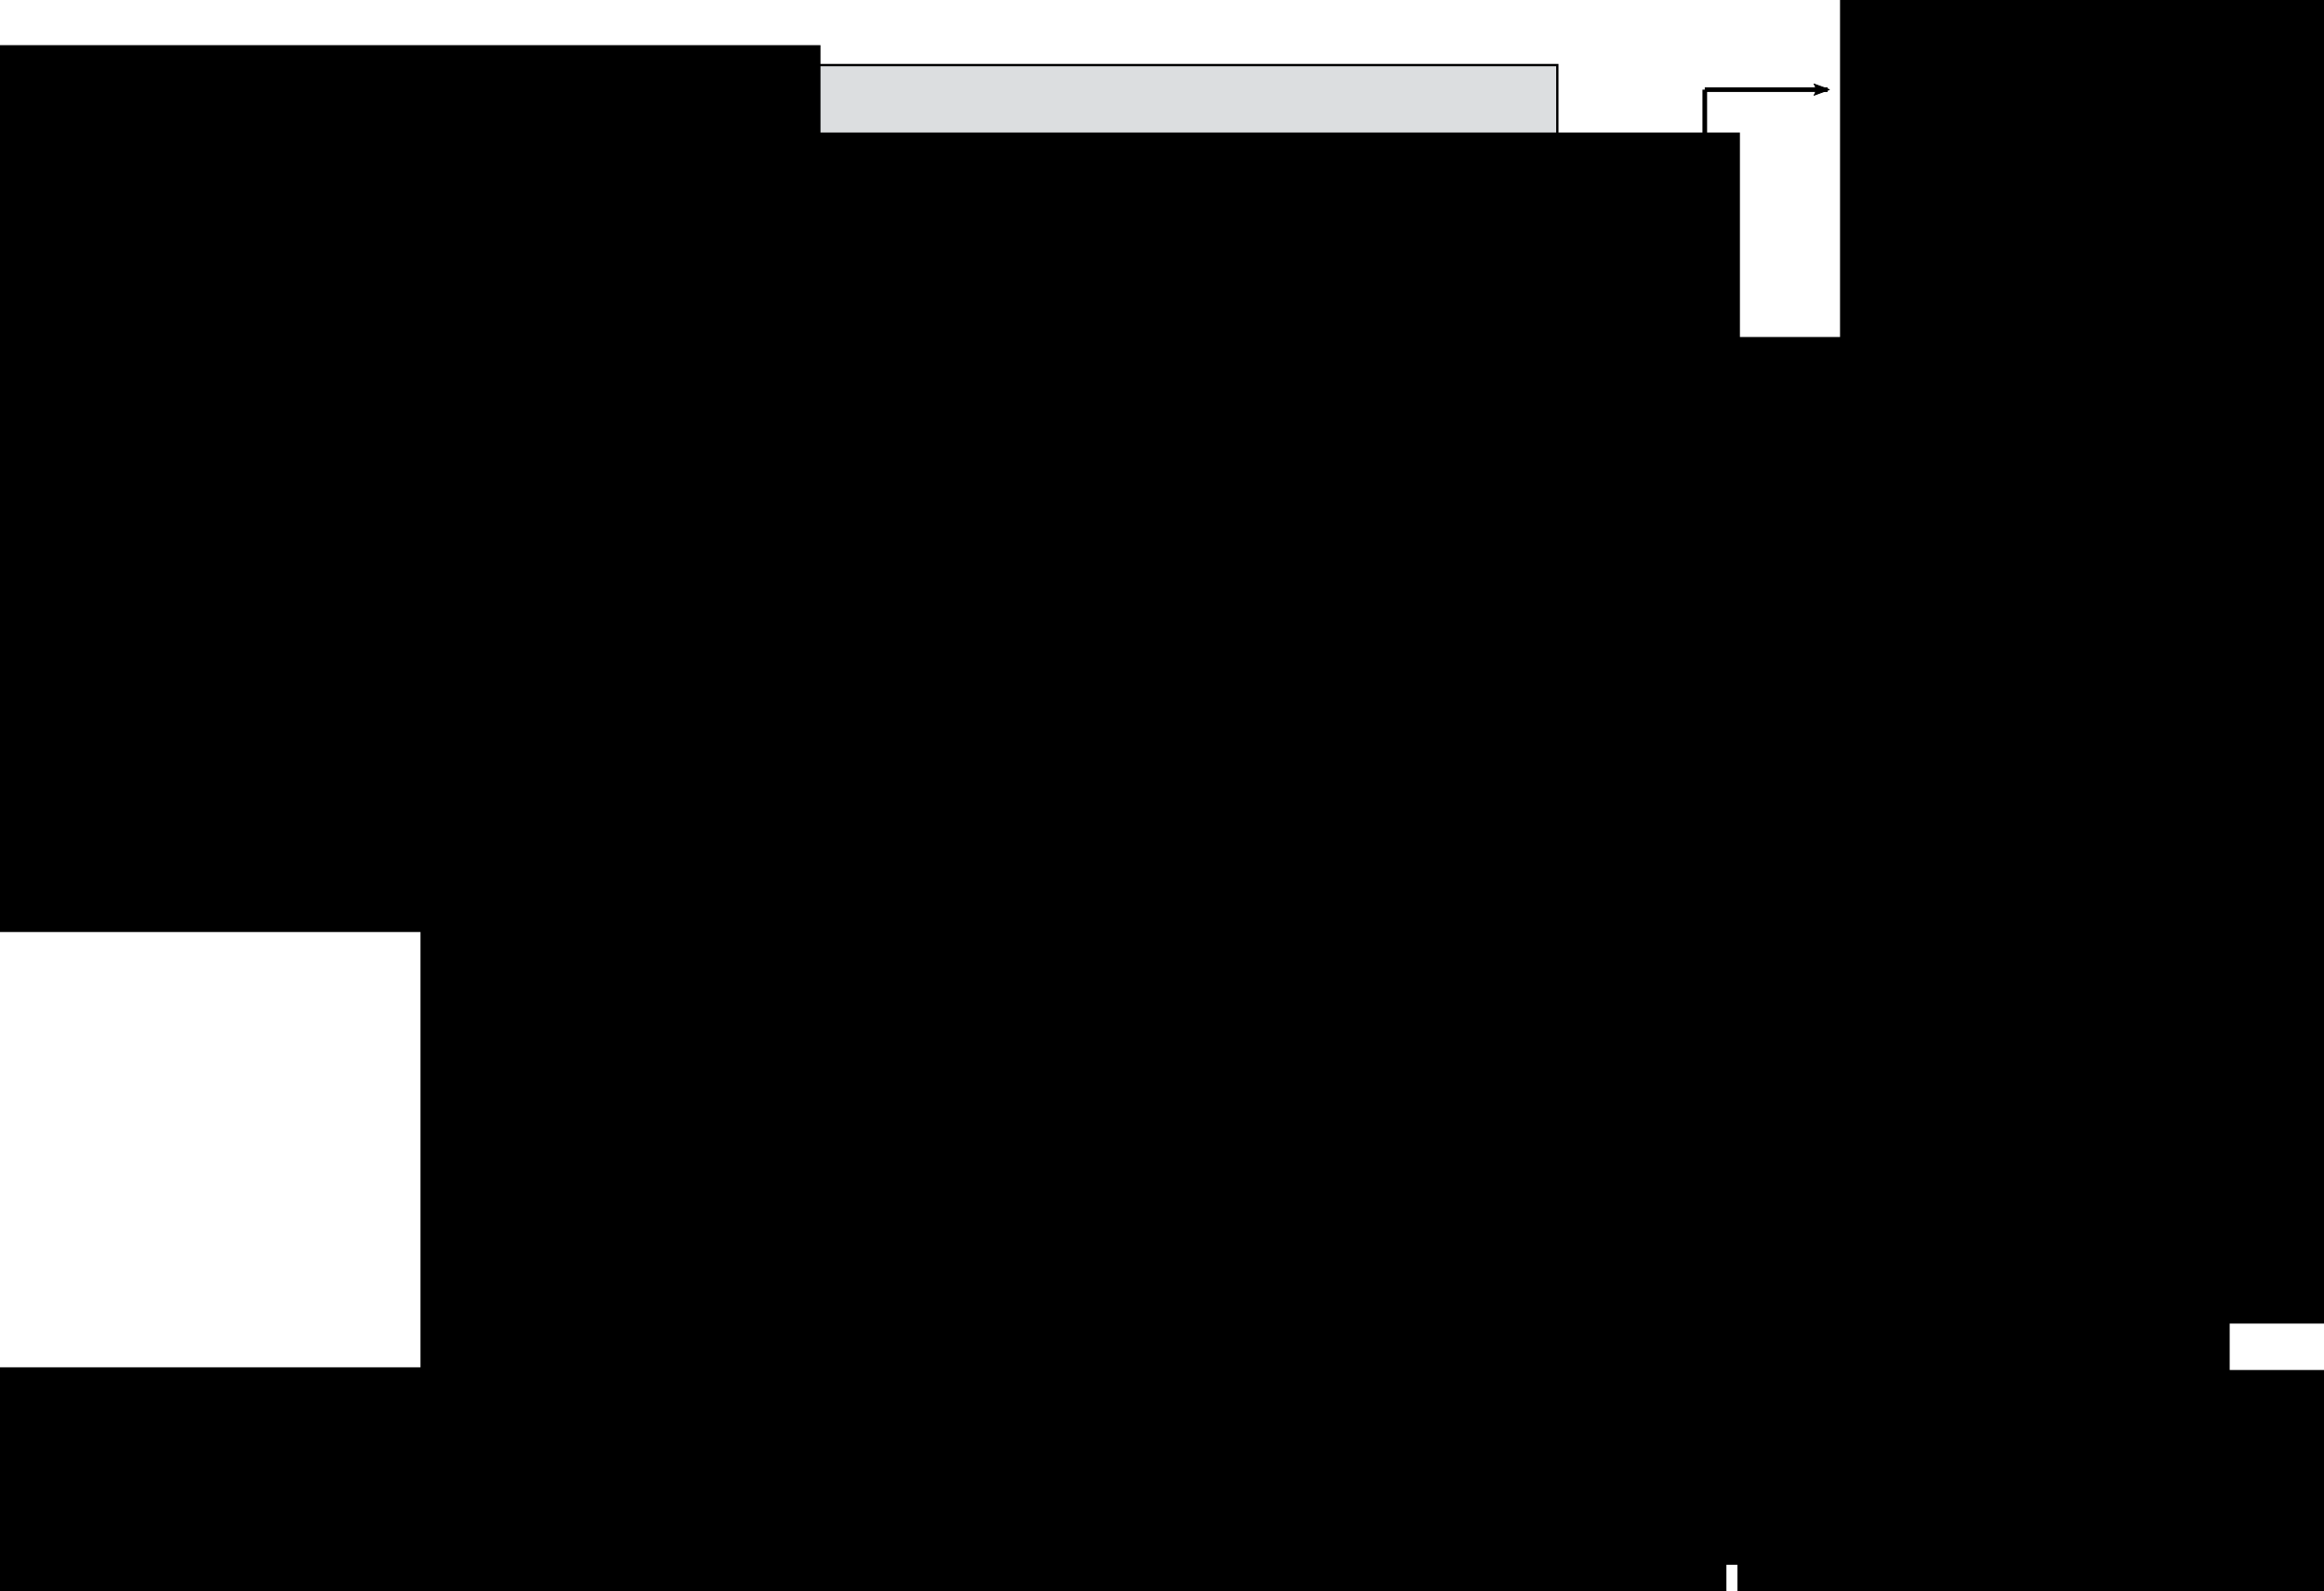 <?xml version="1.0" encoding="UTF-8" standalone="no"?>
<!-- Created with Inkscape (http://www.inkscape.org/) -->

<svg
   xmlns:dc="http://purl.org/dc/elements/1.1/"
   xmlns:cc="http://creativecommons.org/ns#"
   xmlns:rdf="http://www.w3.org/1999/02/22-rdf-syntax-ns#"
   xmlns:svg="http://www.w3.org/2000/svg"
   xmlns="http://www.w3.org/2000/svg"
   xmlns:sodipodi="http://sodipodi.sourceforge.net/DTD/sodipodi-0.dtd"
   xmlns:inkscape="http://www.inkscape.org/namespaces/inkscape"
   version="1.1"
   id="svg869"
   width="945.699"
   height="647.414"
   viewBox="0 0 945.699 647.414"
   sodipodi:docname="control_volumes.svg"
   inkscape:version="0.92.4 (f8dce91, 2019-08-02)"
   inkscape:export-filename="/home/jianjun/GitFolder/modelica-buildings/Buildings/Resources/Images/Fluid/CHPs/control_volumes.png"
   inkscape:export-xdpi="45"
   inkscape:export-ydpi="45">
  <defs
     id="defs873">
    <marker
       inkscape:isstock="true"
       style="overflow:visible"
       id="marker1487"
       refX="0"
       refY="0"
       orient="auto"
       inkscape:stockid="Arrow2Lend">
      <path
         transform="matrix(-1.1,0,0,-1.1,-1.1,0)"
         d="M 8.719,4.034 -2.207,0.016 8.719,-4.002 c -1.745,2.372 -1.735,5.617 -6e-7,8.035 z"
         style="fill:#000000;fill-opacity:1;fill-rule:evenodd;stroke:#000000;stroke-width:0.625;stroke-linejoin:round;stroke-opacity:1"
         id="path1485"
         inkscape:connector-curvature="0" />
    </marker>
    <marker
       inkscape:isstock="true"
       style="overflow:visible"
       id="marker1479"
       refX="0"
       refY="0"
       orient="auto"
       inkscape:stockid="Arrow2Lend">
      <path
         transform="matrix(-1.1,0,0,-1.1,-1.1,0)"
         d="M 8.719,4.034 -2.207,0.016 8.719,-4.002 c -1.745,2.372 -1.735,5.617 -6e-7,8.035 z"
         style="fill:#000000;fill-opacity:1;fill-rule:evenodd;stroke:#000000;stroke-width:0.625;stroke-linejoin:round;stroke-opacity:1"
         id="path1477"
         inkscape:connector-curvature="0" />
    </marker>
    <marker
       inkscape:isstock="true"
       style="overflow:visible"
       id="marker1475"
       refX="0"
       refY="0"
       orient="auto"
       inkscape:stockid="Arrow2Lend">
      <path
         transform="matrix(-1.1,0,0,-1.1,-1.1,0)"
         d="M 8.719,4.034 -2.207,0.016 8.719,-4.002 c -1.745,2.372 -1.735,5.617 -6e-7,8.035 z"
         style="fill:#000000;fill-opacity:1;fill-rule:evenodd;stroke:#000000;stroke-width:0.625;stroke-linejoin:round;stroke-opacity:1"
         id="path1473"
         inkscape:connector-curvature="0" />
    </marker>
    <marker
       inkscape:stockid="Arrow2Lend"
       orient="auto"
       refY="0"
       refX="0"
       id="marker1467"
       style="overflow:visible"
       inkscape:isstock="true">
      <path
         id="path1465"
         style="fill:#000000;fill-opacity:1;fill-rule:evenodd;stroke:#000000;stroke-width:0.625;stroke-linejoin:round;stroke-opacity:1"
         d="M 8.719,4.034 -2.207,0.016 8.719,-4.002 c -1.745,2.372 -1.735,5.617 -6e-7,8.035 z"
         transform="matrix(-1.1,0,0,-1.1,-1.1,0)"
         inkscape:connector-curvature="0" />
    </marker>
    <marker
       inkscape:stockid="Arrow2Lend"
       orient="auto"
       refY="0"
       refX="0"
       id="marker1463"
       style="overflow:visible"
       inkscape:isstock="true">
      <path
         id="path1461"
         style="fill:#000000;fill-opacity:1;fill-rule:evenodd;stroke:#000000;stroke-width:0.625;stroke-linejoin:round;stroke-opacity:1"
         d="M 8.719,4.034 -2.207,0.016 8.719,-4.002 c -1.745,2.372 -1.735,5.617 -6e-7,8.035 z"
         transform="matrix(-1.1,0,0,-1.1,-1.1,0)"
         inkscape:connector-curvature="0" />
    </marker>
    <marker
       inkscape:stockid="Arrow2Lend"
       orient="auto"
       refY="0"
       refX="0"
       id="Arrow2Lend"
       style="overflow:visible"
       inkscape:isstock="true">
      <path
         id="path1218"
         style="fill:#000000;fill-opacity:1;fill-rule:evenodd;stroke:#000000;stroke-width:0.625;stroke-linejoin:round;stroke-opacity:1"
         d="M 8.719,4.034 -2.207,0.016 8.719,-4.002 c -1.745,2.372 -1.735,5.617 -6e-7,8.035 z"
         transform="matrix(-1.1,0,0,-1.1,-1.1,0)"
         inkscape:connector-curvature="0" />
    </marker>
    <inkscape:path-effect
       effect="spiro"
       id="path-effect1088"
       is_visible="true" />
    <inkscape:path-effect
       effect="spiro"
       id="path-effect1051"
       is_visible="true" />
    <inkscape:path-effect
       effect="spiro"
       id="path-effect927"
       is_visible="true" />
    <inkscape:path-effect
       effect="spiro"
       id="path-effect923"
       is_visible="true" />
    <inkscape:path-effect
       effect="spiro"
       id="path-effect919"
       is_visible="true" />
    <inkscape:path-effect
       effect="spiro"
       id="path-effect897"
       is_visible="true" />
    <inkscape:path-effect
       effect="spiro"
       id="path-effect893"
       is_visible="true" />
    <inkscape:path-effect
       effect="spiro"
       id="path-effect923-6"
       is_visible="true" />
    <inkscape:path-effect
       effect="spiro"
       id="path-effect927-6"
       is_visible="true" />
    <inkscape:path-effect
       effect="spiro"
       id="path-effect919-9"
       is_visible="true" />
    <inkscape:path-effect
       effect="spiro"
       id="path-effect923-6-7"
       is_visible="true" />
    <inkscape:path-effect
       effect="spiro"
       id="path-effect923-2"
       is_visible="true" />
    <inkscape:path-effect
       effect="spiro"
       id="path-effect927-6-9"
       is_visible="true" />
    <inkscape:path-effect
       effect="spiro"
       id="path-effect927-9"
       is_visible="true" />
    <inkscape:path-effect
       effect="spiro"
       id="path-effect897-2"
       is_visible="true" />
    <inkscape:path-effect
       effect="spiro"
       id="path-effect1051-5"
       is_visible="true" />
    <inkscape:path-effect
       effect="spiro"
       id="path-effect1088-9"
       is_visible="true" />
    <inkscape:path-effect
       effect="spiro"
       id="path-effect897-2-9"
       is_visible="true" />
    <inkscape:path-effect
       effect="spiro"
       id="path-effect919-7"
       is_visible="true" />
    <inkscape:path-effect
       effect="spiro"
       id="path-effect919-7-4"
       is_visible="true" />
    <inkscape:path-effect
       effect="spiro"
       id="path-effect919-7-4-0"
       is_visible="true" />
    <marker
       inkscape:stockid="Arrow2Lend"
       orient="auto"
       refY="0"
       refX="0"
       id="marker1483-6"
       style="overflow:visible"
       inkscape:isstock="true"
       inkscape:collect="always">
      <path
         inkscape:connector-curvature="0"
         id="path1481-8"
         style="fill:#000000;fill-opacity:1;fill-rule:evenodd;stroke:#000000;stroke-width:0.625;stroke-linejoin:round;stroke-opacity:1"
         d="M 8.719,4.034 -2.207,0.016 8.719,-4.002 c -1.745,2.372 -1.735,5.617 -6e-7,8.035 z"
         transform="matrix(-1.1,0,0,-1.1,-1.1,0)" />
    </marker>
    <inkscape:path-effect
       effect="spiro"
       id="path-effect919-7-4-0-5"
       is_visible="true" />
    <marker
       inkscape:isstock="true"
       style="overflow:visible"
       id="marker1487-2"
       refX="0"
       refY="0"
       orient="auto"
       inkscape:stockid="Arrow2Lend">
      <path
         inkscape:connector-curvature="0"
         transform="matrix(-1.1,0,0,-1.1,-1.1,0)"
         d="M 8.719,4.034 -2.207,0.016 8.719,-4.002 c -1.745,2.372 -1.735,5.617 -6e-7,8.035 z"
         style="fill:#000000;fill-opacity:1;fill-rule:evenodd;stroke:#000000;stroke-width:0.625;stroke-linejoin:round;stroke-opacity:1"
         id="path1485-1" />
    </marker>
    <inkscape:path-effect
       effect="spiro"
       id="path-effect919-7-4-9"
       is_visible="true" />
    <marker
       inkscape:isstock="true"
       style="overflow:visible"
       id="marker1479-9"
       refX="0"
       refY="0"
       orient="auto"
       inkscape:stockid="Arrow2Lend">
      <path
         inkscape:connector-curvature="0"
         transform="matrix(-1.1,0,0,-1.1,-1.1,0)"
         d="M 8.719,4.034 -2.207,0.016 8.719,-4.002 c -1.745,2.372 -1.735,5.617 -6e-7,8.035 z"
         style="fill:#000000;fill-opacity:1;fill-rule:evenodd;stroke:#000000;stroke-width:0.625;stroke-linejoin:round;stroke-opacity:1"
         id="path1477-6" />
    </marker>
    <inkscape:path-effect
       effect="spiro"
       id="path-effect919-7-0"
       is_visible="true" />
    <marker
       inkscape:stockid="Arrow2Lend"
       orient="auto"
       refY="0"
       refX="0"
       id="marker1471-6"
       style="overflow:visible"
       inkscape:isstock="true"
       inkscape:collect="always">
      <path
         inkscape:connector-curvature="0"
         id="path1469-4"
         style="fill:#000000;fill-opacity:1;fill-rule:evenodd;stroke:#000000;stroke-width:0.625;stroke-linejoin:round;stroke-opacity:1"
         d="M 8.719,4.034 -2.207,0.016 8.719,-4.002 c -1.745,2.372 -1.735,5.617 -6e-7,8.035 z"
         transform="matrix(-1.1,0,0,-1.1,-1.1,0)" />
    </marker>
    <inkscape:path-effect
       effect="spiro"
       id="path-effect1051-5-9"
       is_visible="true" />
    <marker
       inkscape:isstock="true"
       style="overflow:visible"
       id="marker1475-9"
       refX="0"
       refY="0"
       orient="auto"
       inkscape:stockid="Arrow2Lend">
      <path
         inkscape:connector-curvature="0"
         transform="matrix(-1.1,0,0,-1.1,-1.1,0)"
         d="M 8.719,4.034 -2.207,0.016 8.719,-4.002 c -1.745,2.372 -1.735,5.617 -6e-7,8.035 z"
         style="fill:#000000;fill-opacity:1;fill-rule:evenodd;stroke:#000000;stroke-width:0.625;stroke-linejoin:round;stroke-opacity:1"
         id="path1473-0" />
    </marker>
    <inkscape:path-effect
       effect="spiro"
       id="path-effect1051-8"
       is_visible="true" />
    <inkscape:path-effect
       effect="spiro"
       id="path-effect927-6-9-9"
       is_visible="true" />
    <inkscape:path-effect
       effect="spiro"
       id="path-effect927-9-3"
       is_visible="true" />
    <inkscape:path-effect
       effect="spiro"
       id="path-effect923-6-7-1"
       is_visible="true" />
    <inkscape:path-effect
       effect="spiro"
       id="path-effect923-2-4"
       is_visible="true" />
    <marker
       inkscape:stockid="Arrow2Lend"
       orient="auto"
       refY="0"
       refX="0"
       id="Arrow2Lend-8"
       style="overflow:visible"
       inkscape:isstock="true">
      <path
         inkscape:connector-curvature="0"
         id="path1218-9"
         style="fill:#000000;fill-opacity:1;fill-rule:evenodd;stroke:#000000;stroke-width:0.625;stroke-linejoin:round;stroke-opacity:1"
         d="M 8.719,4.034 -2.207,0.016 8.719,-4.002 c -1.745,2.372 -1.735,5.617 -6e-7,8.035 z"
         transform="matrix(-1.1,0,0,-1.1,-1.1,0)" />
    </marker>
    <inkscape:path-effect
       effect="spiro"
       id="path-effect919-9-6"
       is_visible="true" />
    <marker
       inkscape:stockid="Arrow2Lend"
       orient="auto"
       refY="0"
       refX="0"
       id="marker1467-7"
       style="overflow:visible"
       inkscape:isstock="true">
      <path
         inkscape:connector-curvature="0"
         id="path1465-7"
         style="fill:#000000;fill-opacity:1;fill-rule:evenodd;stroke:#000000;stroke-width:0.625;stroke-linejoin:round;stroke-opacity:1"
         d="M 8.719,4.034 -2.207,0.016 8.719,-4.002 c -1.745,2.372 -1.735,5.617 -6e-7,8.035 z"
         transform="matrix(-1.1,0,0,-1.1,-1.1,0)" />
    </marker>
    <inkscape:path-effect
       effect="spiro"
       id="path-effect927-6-3"
       is_visible="true" />
    <inkscape:path-effect
       effect="spiro"
       id="path-effect923-6-71"
       is_visible="true" />
    <marker
       inkscape:stockid="Arrow2Lend"
       orient="auto"
       refY="0"
       refX="0"
       id="marker1463-2"
       style="overflow:visible"
       inkscape:isstock="true">
      <path
         inkscape:connector-curvature="0"
         id="path1461-2"
         style="fill:#000000;fill-opacity:1;fill-rule:evenodd;stroke:#000000;stroke-width:0.625;stroke-linejoin:round;stroke-opacity:1"
         d="M 8.719,4.034 -2.207,0.016 8.719,-4.002 c -1.745,2.372 -1.735,5.617 -6e-7,8.035 z"
         transform="matrix(-1.1,0,0,-1.1,-1.1,0)" />
    </marker>
    <inkscape:path-effect
       effect="spiro"
       id="path-effect927-1"
       is_visible="true" />
    <inkscape:path-effect
       effect="spiro"
       id="path-effect923-5"
       is_visible="true" />
    <inkscape:path-effect
       effect="spiro"
       id="path-effect919-0"
       is_visible="true" />
  </defs>
  <sodipodi:namedview
     pagecolor="#ffffff"
     bordercolor="#666666"
     borderopacity="1"
     objecttolerance="10"
     gridtolerance="10"
     guidetolerance="10"
     inkscape:pageopacity="0"
     inkscape:pageshadow="2"
     inkscape:window-width="1831"
     inkscape:window-height="1084"
     id="namedview871"
     showgrid="false"
     fit-margin-top="0"
     fit-margin-left="0"
     fit-margin-right="0"
     fit-margin-bottom="0"
     inkscape:zoom="0.82996201"
     inkscape:cx="496.93706"
     inkscape:cy="249.46944"
     inkscape:window-x="51"
     inkscape:window-y="27"
     inkscape:window-maximized="1"
     inkscape:current-layer="svg869">
    <inkscape:grid
       type="xygrid"
       id="grid879"
       originx="-6.279"
       originy="740.945" />
  </sodipodi:namedview>
  <rect
     style="opacity:1;fill:#dcdee0;fill-opacity:1;stroke:#000000;stroke-width:0.945;stroke-miterlimit:4;stroke-dasharray:none;stroke-dashoffset:0;stroke-opacity:1"
     id="rect1755-3"
     width="400"
     height="140"
     x="233.721"
     y="26.47" />
  <rect
     style="opacity:1;fill:#dcdee0;fill-opacity:1;stroke:#000000;stroke-width:0.945;stroke-miterlimit:4;stroke-dasharray:none;stroke-dashoffset:0;stroke-opacity:1"
     id="rect1755-1-38"
     width="400"
     height="140"
     x="233.721"
     y="266.469" />
  <rect
     style="opacity:1;fill:#dcdee0;fill-opacity:1;stroke:#000000;stroke-width:0.945;stroke-miterlimit:4;stroke-dasharray:none;stroke-dashoffset:0;stroke-opacity:1"
     id="rect1755-1-3-5"
     width="400"
     height="140"
     x="233.721"
     y="506.47" />
  <flowRoot
     xml:space="preserve"
     id="flowRoot907-9"
     style="font-style:normal;font-weight:normal;font-size:40px;line-height:1.25;font-family:sans-serif;letter-spacing:0px;word-spacing:0px;fill:#000000;fill-opacity:1;stroke:none"
     transform="matrix(0.923,0,0,0.923,98.841,322.21)"><flowRegion
       id="flowRegion909-0"><rect
         id="rect911-4"
         width="580"
         height="280"
         x="80"
         y="-290.667" /></flowRegion><flowPara
       id="flowPara913-0"
       style="font-style:italic;font-variant:normal;font-weight:normal;font-stretch:normal;font-family:sans-serif;-inkscape-font-specification:'sans-serif Italic';text-align:center;text-anchor:middle">Energy conversion</flowPara><flowPara
       id="flowPara915-1"
       style="font-style:italic;font-variant:normal;font-weight:normal;font-stretch:normal;font-family:sans-serif;-inkscape-font-specification:'sans-serif Italic';text-align:center;text-anchor:middle">control volume</flowPara></flowRoot>  <path
     transform="translate(13.721,-42.864)"
     style="fill:none;stroke:#000000;stroke-width:1.89;stroke-linecap:butt;stroke-linejoin:miter;stroke-miterlimit:4;stroke-dasharray:none;stroke-opacity:1"
     d="m 620,139.333 h 60"
     id="path917-3"
     inkscape:connector-curvature="0"
     inkscape:path-effect="#path-effect919-0"
     inkscape:original-d="m 620,139.33331 h 60" />
  <path
     transform="translate(13.721,-42.864)"
     style="fill:none;stroke:#000000;stroke-width:1.89;stroke-linecap:butt;stroke-linejoin:miter;stroke-miterlimit:4;stroke-dasharray:none;stroke-opacity:1"
     d="M 680,139.333 V 79.333"
     id="path921-7"
     inkscape:connector-curvature="0"
     inkscape:path-effect="#path-effect923-5"
     inkscape:original-d="M 680,139.33331 V 79.333313" />
  <path
     transform="translate(13.721,-42.864)"
     style="fill:none;stroke:#000000;stroke-width:1.89;stroke-linecap:butt;stroke-linejoin:miter;stroke-miterlimit:4;stroke-dasharray:none;stroke-opacity:1;marker-end:url(#marker1463-2)"
     d="m 680,79.333 h 50"
     id="path925-4"
     inkscape:connector-curvature="0"
     inkscape:path-effect="#path-effect927-1"
     inkscape:original-d="m 680,79.333313 h 50" />
  <path
     transform="translate(13.721,17.136)"
     style="fill:none;stroke:#000000;stroke-width:1.89;stroke-linecap:butt;stroke-linejoin:miter;stroke-miterlimit:4;stroke-dasharray:none;stroke-opacity:1"
     d="M 680,139.333 V 79.333"
     id="path921-2-1"
     inkscape:connector-curvature="0"
     inkscape:path-effect="#path-effect923-6-71"
     inkscape:original-d="M 680,139.33331 V 79.333313" />
  <path
     transform="translate(13.721,77.136)"
     style="fill:none;stroke:#000000;stroke-width:1.89;stroke-linecap:butt;stroke-linejoin:miter;stroke-miterlimit:4;stroke-dasharray:none;stroke-opacity:1;marker-end:url(#marker1467-7)"
     d="m 680,79.333 h 50"
     id="path925-7-1"
     inkscape:connector-curvature="0"
     inkscape:path-effect="#path-effect927-6-3"
     inkscape:original-d="m 680,79.333313 h 50" />
  <path
     transform="translate(-446.279,-42.864)"
     style="fill:none;stroke:#000000;stroke-width:1.89;stroke-linecap:butt;stroke-linejoin:miter;stroke-miterlimit:4;stroke-dasharray:none;stroke-opacity:1;marker-end:url(#Arrow2Lend-8)"
     d="m 620,139.333 h 60"
     id="path917-8-3"
     inkscape:connector-curvature="0"
     inkscape:path-effect="#path-effect919-9-6"
     inkscape:original-d="m 620,139.33331 h 60" />
  <path
     transform="translate(-506.279,-42.864)"
     style="fill:none;stroke:#000000;stroke-width:1.89;stroke-linecap:butt;stroke-linejoin:miter;stroke-miterlimit:4;stroke-dasharray:none;stroke-opacity:1"
     d="M 680,139.333 V 79.333"
     id="path921-8-0"
     inkscape:connector-curvature="0"
     inkscape:path-effect="#path-effect923-2-4"
     inkscape:original-d="M 680,139.33331 V 79.333313" />
  <path
     transform="translate(-506.279,17.136)"
     style="fill:none;stroke:#000000;stroke-width:1.89;stroke-linecap:butt;stroke-linejoin:miter;stroke-miterlimit:4;stroke-dasharray:none;stroke-opacity:1"
     d="M 680,139.333 V 79.333"
     id="path921-2-2-3"
     inkscape:connector-curvature="0"
     inkscape:path-effect="#path-effect923-6-7-1"
     inkscape:original-d="M 680,139.33331 V 79.333313" />
  <path
     transform="translate(-556.279,-42.864)"
     style="fill:none;stroke:#000000;stroke-width:1.89;stroke-linecap:butt;stroke-linejoin:miter;stroke-miterlimit:4;stroke-dasharray:none;stroke-opacity:1"
     d="m 680,79.333 h 50"
     id="path925-6-2"
     inkscape:connector-curvature="0"
     inkscape:path-effect="#path-effect927-9-3"
     inkscape:original-d="m 680,79.333313 h 50" />
  <path
     transform="translate(-556.279,77.136)"
     style="fill:none;stroke:#000000;stroke-width:1.89;stroke-linecap:butt;stroke-linejoin:miter;stroke-miterlimit:4;stroke-dasharray:none;stroke-opacity:1"
     d="m 680,79.333 h 50"
     id="path925-7-0-1"
     inkscape:connector-curvature="0"
     inkscape:path-effect="#path-effect927-6-9-9"
     inkscape:original-d="m 680,79.333313 h 50" />
  <path
     transform="translate(13.721,-42.864)"
     style="fill:none;stroke:#000000;stroke-width:1.89;stroke-linecap:butt;stroke-linejoin:miter;stroke-miterlimit:4;stroke-dasharray:5.669, 5.669;stroke-dashoffset:0;stroke-opacity:1;marker-end:url(#marker1475-9)"
     d="m 420,209.333 v 100"
     id="path1049-7"
     inkscape:connector-curvature="0"
     inkscape:path-effect="#path-effect1051-8"
     inkscape:original-d="m 420,209.33331 v 100" />
  <flowRoot
     xml:space="preserve"
     id="flowRoot907-6-5"
     style="font-style:normal;font-weight:normal;font-size:40px;line-height:1.25;font-family:sans-serif;letter-spacing:0px;word-spacing:0px;fill:#000000;fill-opacity:1;stroke:none"
     transform="matrix(0.868,0,0,0.868,-238.992,270.671)"><flowRegion
       id="flowRegion909-1-6"><rect
         id="rect911-3-5"
         width="580"
         height="280"
         x="80"
         y="-290.667" /></flowRegion><flowPara
       style="text-align:center;text-anchor:middle"
       id="flowPara1092-4">Fuel</flowPara></flowRoot>  <path
     transform="translate(13.721,197.136)"
     style="fill:none;stroke:#000000;stroke-width:1.89;stroke-linecap:butt;stroke-linejoin:miter;stroke-miterlimit:4;stroke-dasharray:5.669, 5.669;stroke-dashoffset:0;stroke-opacity:1;marker-end:url(#marker1471-6)"
     d="m 420,209.333 v 100"
     id="path1049-1-2"
     inkscape:connector-curvature="0"
     inkscape:path-effect="#path-effect1051-5-9"
     inkscape:original-d="m 420,209.33331 v 100" />
  <flowRoot
     xml:space="preserve"
     id="flowRoot907-6-9-2"
     style="font-style:normal;font-weight:normal;font-size:40px;line-height:1.25;font-family:sans-serif;letter-spacing:0px;word-spacing:0px;fill:#000000;fill-opacity:1;stroke:none"
     transform="matrix(0.901,0,0,0.901,107.859,796.888)"><flowRegion
       id="flowRegion909-1-1-1"><rect
         id="rect911-3-0-7"
         width="580"
         height="280"
         x="80"
         y="-290.667" /></flowRegion><flowPara
       style="font-style:italic;font-variant:normal;font-weight:normal;font-stretch:normal;font-family:sans-serif;-inkscape-font-specification:'sans-serif Italic';text-align:center;text-anchor:middle"
       id="flowPara1092-5-2">Cooling water</flowPara><flowPara
       style="font-style:italic;font-variant:normal;font-weight:normal;font-stretch:normal;font-family:sans-serif;-inkscape-font-specification:'sans-serif Italic';text-align:center;text-anchor:middle"
       id="flowPara1141-4">control volume</flowPara></flowRoot>  <path
     transform="translate(13.721,197.136)"
     style="fill:none;stroke:#000000;stroke-width:1.89;stroke-linecap:butt;stroke-linejoin:miter;stroke-miterlimit:4;stroke-dasharray:5.669, 5.669;stroke-dashoffset:0;stroke-opacity:1;marker-end:url(#marker1479-9)"
     d="m 620,139.333 h 60"
     id="path917-0-1"
     inkscape:connector-curvature="0"
     inkscape:path-effect="#path-effect919-7-0"
     inkscape:original-d="m 620,139.33331 h 60" />
  <path
     transform="translate(13.721,437.136)"
     style="fill:none;stroke:#000000;stroke-width:1.89;stroke-linecap:butt;stroke-linejoin:miter;stroke-miterlimit:4;stroke-dasharray:none;stroke-opacity:1;marker-end:url(#marker1487-2)"
     d="m 620,139.333 h 60"
     id="path917-0-8-6"
     inkscape:connector-curvature="0"
     inkscape:path-effect="#path-effect919-7-4-9"
     inkscape:original-d="m 620,139.33331 h 60" />
  <path
     transform="translate(-446.279,437.136)"
     style="fill:none;stroke:#000000;stroke-width:1.89;stroke-linecap:butt;stroke-linejoin:miter;stroke-miterlimit:4;stroke-dasharray:none;stroke-opacity:1;marker-end:url(#marker1483-6)"
     d="m 620,139.333 h 60"
     id="path917-0-8-4-5"
     inkscape:connector-curvature="0"
     inkscape:path-effect="#path-effect919-7-4-0-5"
     inkscape:original-d="m 620,139.33331 h 60" />
  <flowRoot
     xml:space="preserve"
     id="flowRoot907-6-2-7"
     style="font-style:normal;font-weight:normal;font-size:40px;line-height:1.25;font-family:sans-serif;letter-spacing:0px;word-spacing:0px;fill:#000000;fill-opacity:1;stroke:none"
     transform="matrix(0.932,0,0,0.932,96.547,567.693)"><flowRegion
       id="flowRegion909-1-9-8"><rect
         id="rect911-3-6-5"
         width="580"
         height="280"
         x="80"
         y="-290.667" /></flowRegion><flowPara
       id="flowPara915-1-1-9"
       style="font-style:italic;font-variant:normal;font-weight:normal;font-stretch:normal;font-family:sans-serif;-inkscape-font-specification:'sans-serif Italic';text-align:center;text-anchor:middle">Engine control</flowPara><flowPara
       style="font-style:italic;font-variant:normal;font-weight:normal;font-stretch:normal;font-family:sans-serif;-inkscape-font-specification:'sans-serif Italic';text-align:center;text-anchor:middle"
       id="flowPara1092-0-2">volume</flowPara></flowRoot>  <flowRoot
     xml:space="preserve"
     id="flowRoot907-6-4-7"
     style="font-style:normal;font-weight:normal;font-size:40px;line-height:1.25;font-family:sans-serif;letter-spacing:0px;word-spacing:0px;fill:#000000;fill-opacity:1;stroke:none"
     transform="matrix(0.875,0,0,0.875,-228.223,388.49)"><flowRegion
       id="flowRegion909-1-2-3"><rect
         id="rect911-3-2-6"
         width="580"
         height="280"
         x="80"
         y="-290.667" /></flowRegion><flowPara
       style="text-align:center;text-anchor:middle"
       id="flowPara1092-2-4">Air</flowPara></flowRoot>  <flowRoot
     xml:space="preserve"
     id="flowRoot907-0-7"
     style="font-style:normal;font-weight:normal;font-size:40px;line-height:1.25;font-family:sans-serif;letter-spacing:0px;word-spacing:0px;fill:#000000;fill-opacity:1;stroke:none"
     transform="matrix(0.828,0,0,0.828,682.522,236.397)"><flowRegion
       id="flowRegion909-5-9"><rect
         id="rect911-5-7"
         width="580"
         height="280"
         x="80"
         y="-290.667" /></flowRegion><flowPara
       id="flowPara915-9-2"
       style="font-style:normal;font-variant:normal;font-weight:normal;font-stretch:normal;font-size:40px;font-family:sans-serif;-inkscape-font-specification:'sans-serif, Normal';font-variant-ligatures:normal;font-variant-caps:normal;font-variant-numeric:normal;font-feature-settings:normal;text-align:start;writing-mode:lr-tb;text-anchor:start">Exhaust to</flowPara><flowPara
       style="font-style:normal;font-variant:normal;font-weight:normal;font-stretch:normal;font-size:40px;font-family:sans-serif;-inkscape-font-specification:'sans-serif, Normal';font-variant-ligatures:normal;font-variant-caps:normal;font-variant-numeric:normal;font-feature-settings:normal;text-align:start;writing-mode:lr-tb;text-anchor:start"
       id="flowPara1571-2">atmosphere</flowPara></flowRoot>  <flowRoot
     xml:space="preserve"
     id="flowRoot907-6-4-0-1"
     style="font-style:normal;font-weight:normal;font-size:40px;line-height:1.25;font-family:sans-serif;letter-spacing:0px;word-spacing:0px;fill:#000000;fill-opacity:1;stroke:none"
     transform="matrix(0.791,0,0,0.791,539.007,367.016)"><flowRegion
       id="flowRegion909-1-2-2-6"><rect
         id="rect911-3-2-8-3"
         width="580"
         height="280"
         x="80"
         y="-290.667" /></flowRegion><flowPara
       style="text-align:center;text-anchor:middle"
       id="flowPara1092-2-3-0">Electricity</flowPara></flowRoot>  <flowRoot
     xml:space="preserve"
     id="flowRoot907-0-8-2"
     style="font-style:normal;font-variant:normal;font-weight:normal;font-stretch:normal;font-size:40px;line-height:1.25;font-family:sans-serif;-inkscape-font-specification:'sans-serif, Normal';font-variant-ligatures:normal;font-variant-caps:normal;font-variant-numeric:normal;font-feature-settings:normal;text-align:start;letter-spacing:0px;word-spacing:0px;writing-mode:lr-tb;text-anchor:start;fill:#000000;fill-opacity:1;stroke:none"
     transform="matrix(0.78,0,0,0.78,392.517,644.893)"><flowRegion
       id="flowRegion909-5-5-1"
       style="font-style:normal;font-variant:normal;font-weight:normal;font-stretch:normal;font-size:40px;font-family:sans-serif;-inkscape-font-specification:'sans-serif, Normal';font-variant-ligatures:normal;font-variant-caps:normal;font-variant-numeric:normal;font-feature-settings:normal;text-align:start;writing-mode:lr-tb;text-anchor:start"><rect
         id="rect911-5-3-5"
         width="580"
         height="280"
         x="80"
         y="-290.667"
         style="font-style:normal;font-variant:normal;font-weight:normal;font-stretch:normal;font-size:40px;font-family:sans-serif;-inkscape-font-specification:'sans-serif, Normal';font-variant-ligatures:normal;font-variant-caps:normal;font-variant-numeric:normal;font-feature-settings:normal;text-align:start;writing-mode:lr-tb;text-anchor:start" /></flowRegion><flowPara
       id="flowPara1657-6">Heat</flowPara><flowPara
       id="flowPara1659-5">recovery</flowPara></flowRoot>  <flowRoot
     xml:space="preserve"
     id="flowRoot907-0-8-3-0"
     style="font-style:normal;font-variant:normal;font-weight:normal;font-stretch:normal;font-size:40px;line-height:1.25;font-family:sans-serif;-inkscape-font-specification:'sans-serif, Normal';font-variant-ligatures:normal;font-variant-caps:normal;font-variant-numeric:normal;font-feature-settings:normal;text-align:start;letter-spacing:0px;word-spacing:0px;writing-mode:lr-tb;text-anchor:start;fill:#000000;fill-opacity:1;stroke:none"
     transform="matrix(0.78,0,0,0.78,391.287,403.533)"><flowRegion
       id="flowRegion909-5-5-4-0"
       style="font-style:normal;font-variant:normal;font-weight:normal;font-stretch:normal;font-size:40px;font-family:sans-serif;-inkscape-font-specification:'sans-serif, Normal';font-variant-ligatures:normal;font-variant-caps:normal;font-variant-numeric:normal;font-feature-settings:normal;text-align:start;writing-mode:lr-tb;text-anchor:start"><rect
         id="rect911-5-3-4-3"
         width="580"
         height="280"
         x="80"
         y="-290.667"
         style="font-style:normal;font-variant:normal;font-weight:normal;font-stretch:normal;font-size:40px;font-family:sans-serif;-inkscape-font-specification:'sans-serif, Normal';font-variant-ligatures:normal;font-variant-caps:normal;font-variant-numeric:normal;font-feature-settings:normal;text-align:start;writing-mode:lr-tb;text-anchor:start" /></flowRegion><flowPara
       id="flowPara1626-3-4">Recoverable</flowPara><flowPara
       id="flowPara1628-9-6">heat</flowPara></flowRoot>  <flowRoot
     xml:space="preserve"
     id="flowRoot907-6-4-0-7-6"
     style="font-style:normal;font-variant:normal;font-weight:normal;font-stretch:normal;font-size:40px;line-height:1.25;font-family:sans-serif;-inkscape-font-specification:'sans-serif, Normal';font-variant-ligatures:normal;font-variant-caps:normal;font-variant-numeric:normal;font-feature-settings:normal;text-align:start;letter-spacing:0px;word-spacing:0px;writing-mode:lr-tb;text-anchor:start;fill:#000000;fill-opacity:1;stroke:none"
     transform="matrix(0.791,0,0,0.791,642.988,546.879)"><flowRegion
       id="flowRegion909-1-2-2-2-02"
       style="font-style:normal;font-variant:normal;font-weight:normal;font-stretch:normal;font-size:40px;font-family:sans-serif;-inkscape-font-specification:'sans-serif, Normal';font-variant-ligatures:normal;font-variant-caps:normal;font-variant-numeric:normal;font-feature-settings:normal;text-align:start;writing-mode:lr-tb;text-anchor:start"><rect
         id="rect911-3-2-8-5-5"
         width="580"
         height="280"
         x="80"
         y="-290.667"
         style="font-style:normal;font-variant:normal;font-weight:normal;font-stretch:normal;font-size:40px;font-family:sans-serif;-inkscape-font-specification:'sans-serif, Normal';font-variant-ligatures:normal;font-variant-caps:normal;font-variant-numeric:normal;font-feature-settings:normal;text-align:start;writing-mode:lr-tb;text-anchor:start" /></flowRegion><flowPara
       id="flowPara1685-8">Heat loss</flowPara></flowRoot>  <flowRoot
     xml:space="preserve"
     id="flowRoot907-6-4-0-7-9-9"
     style="font-style:normal;font-variant:normal;font-weight:normal;font-stretch:normal;font-size:40px;line-height:1.25;font-family:sans-serif;-inkscape-font-specification:'sans-serif, Normal';font-variant-ligatures:normal;font-variant-caps:normal;font-variant-numeric:normal;font-feature-settings:normal;text-align:start;letter-spacing:0px;word-spacing:0px;writing-mode:lr-tb;text-anchor:start;fill:#000000;fill-opacity:1;stroke:none"
     transform="matrix(0.791,0,0,0.791,643.734,787.249)"><flowRegion
       id="flowRegion909-1-2-2-2-0-5"
       style="font-style:normal;font-variant:normal;font-weight:normal;font-stretch:normal;font-size:40px;font-family:sans-serif;-inkscape-font-specification:'sans-serif, Normal';font-variant-ligatures:normal;font-variant-caps:normal;font-variant-numeric:normal;font-feature-settings:normal;text-align:start;writing-mode:lr-tb;text-anchor:start"><rect
         id="rect911-3-2-8-5-2-0"
         width="580"
         height="280"
         x="80"
         y="-290.667"
         style="font-style:normal;font-variant:normal;font-weight:normal;font-stretch:normal;font-size:40px;font-family:sans-serif;-inkscape-font-specification:'sans-serif, Normal';font-variant-ligatures:normal;font-variant-caps:normal;font-variant-numeric:normal;font-feature-settings:normal;text-align:start;writing-mode:lr-tb;text-anchor:start" /></flowRegion><flowPara
       id="flowPara1711-6">Hot water</flowPara></flowRoot>  <flowRoot
     xml:space="preserve"
     id="flowRoot907-6-4-0-7-9-7-0"
     style="font-style:normal;font-variant:normal;font-weight:normal;font-stretch:normal;font-size:40px;line-height:1.25;font-family:sans-serif;-inkscape-font-specification:'sans-serif, Normal';font-variant-ligatures:normal;font-variant-caps:normal;font-variant-numeric:normal;font-feature-settings:normal;text-align:start;letter-spacing:0px;word-spacing:0px;writing-mode:lr-tb;text-anchor:start;fill:#000000;fill-opacity:1;stroke:none"
     transform="matrix(0.791,0,0,0.791,-65.037,786.156)"><flowRegion
       id="flowRegion909-1-2-2-2-0-6-8"
       style="font-style:normal;font-variant:normal;font-weight:normal;font-stretch:normal;font-size:40px;font-family:sans-serif;-inkscape-font-specification:'sans-serif, Normal';font-variant-ligatures:normal;font-variant-caps:normal;font-variant-numeric:normal;font-feature-settings:normal;text-align:start;writing-mode:lr-tb;text-anchor:start"><rect
         id="rect911-3-2-8-5-2-5-3"
         width="580"
         height="280"
         x="80"
         y="-290.667"
         style="font-style:normal;font-variant:normal;font-weight:normal;font-stretch:normal;font-size:40px;font-family:sans-serif;-inkscape-font-specification:'sans-serif, Normal';font-variant-ligatures:normal;font-variant-caps:normal;font-variant-numeric:normal;font-feature-settings:normal;text-align:start;writing-mode:lr-tb;text-anchor:start" /></flowRegion><flowPara
       id="flowPara1737-7">Cold water</flowPara></flowRoot></svg>

